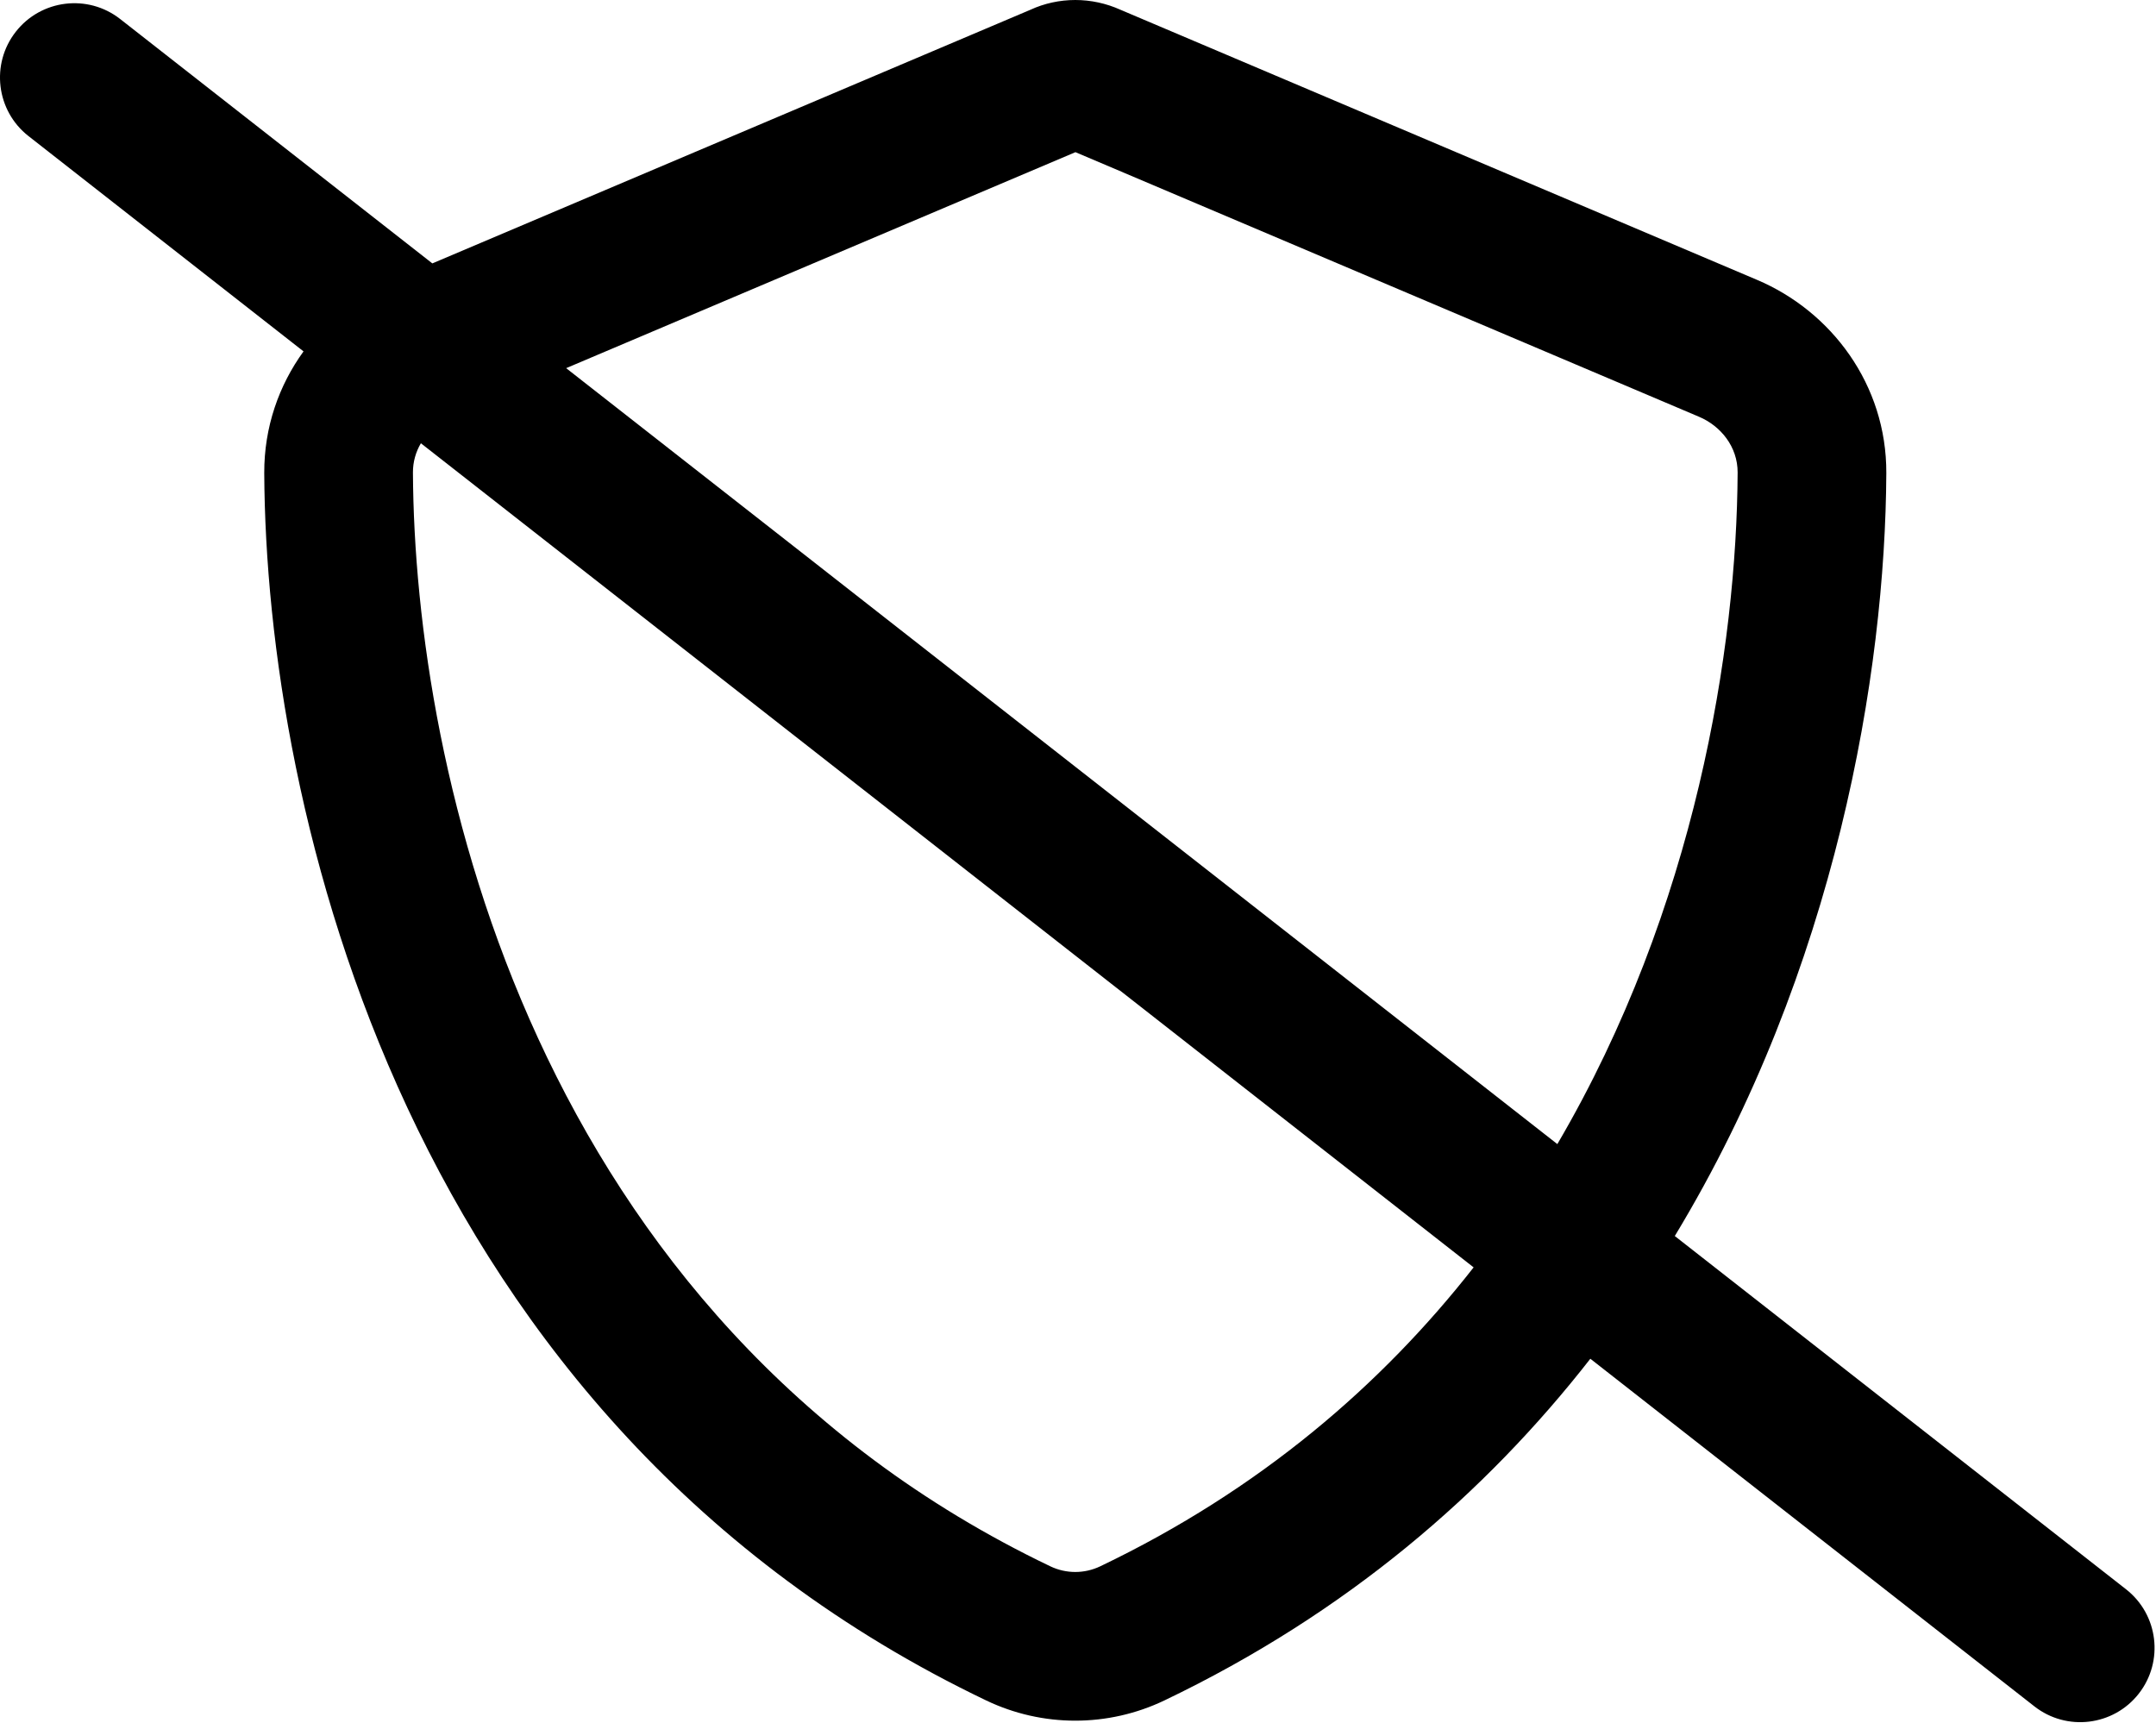 <svg xmlns="http://www.w3.org/2000/svg" viewBox="0 0 638 510"><!--!Font Awesome Free 6.7.2 by @fontawesome - https://fontawesome.com License - https://fontawesome.com/license/free Copyright 2025 Fonticons, Inc.--><path d="M89.821,103.987L8.435,40.273C-1.125,32.788 -2.811,18.949 4.674,9.389C12.159,-0.172 25.998,-1.858 35.558,5.627L127.937,77.948L304.896,2.9C308.996,1 313.596,0 318.196,0C322.796,0 327.396,1 331.596,2.9L519.896,82.8C541.896,92.1 558.296,113.8 558.196,140C557.899,198.897 543.397,286.805 495.601,365.78L629.14,470.323C638.7,477.808 640.386,491.647 632.901,501.208C625.416,510.769 611.577,512.454 602.016,504.969L470.611,402.096C439.641,441.797 398.571,477.356 344.596,503.2C327.896,511.2 308.496,511.2 291.796,503.2C119.496,420.7 78.696,239.2 78.196,140C78.144,126.42 82.525,114.049 89.821,103.987ZM460.848,338.573C501.783,268.785 513.929,191.58 514.197,139.819C514.22,132.184 509.177,126.039 502.764,123.328L502.709,123.304L318.245,45.032L167.535,108.948L460.848,338.573ZM124.548,131.174C123.06,133.702 122.186,136.631 122.196,139.819C122.651,228.037 157.613,390.167 310.798,463.515L310.805,463.518C315.481,465.758 320.912,465.758 325.587,463.518L325.594,463.515C372.853,440.886 408.86,409.808 436.073,375.057L124.548,131.174Z"/></svg>
